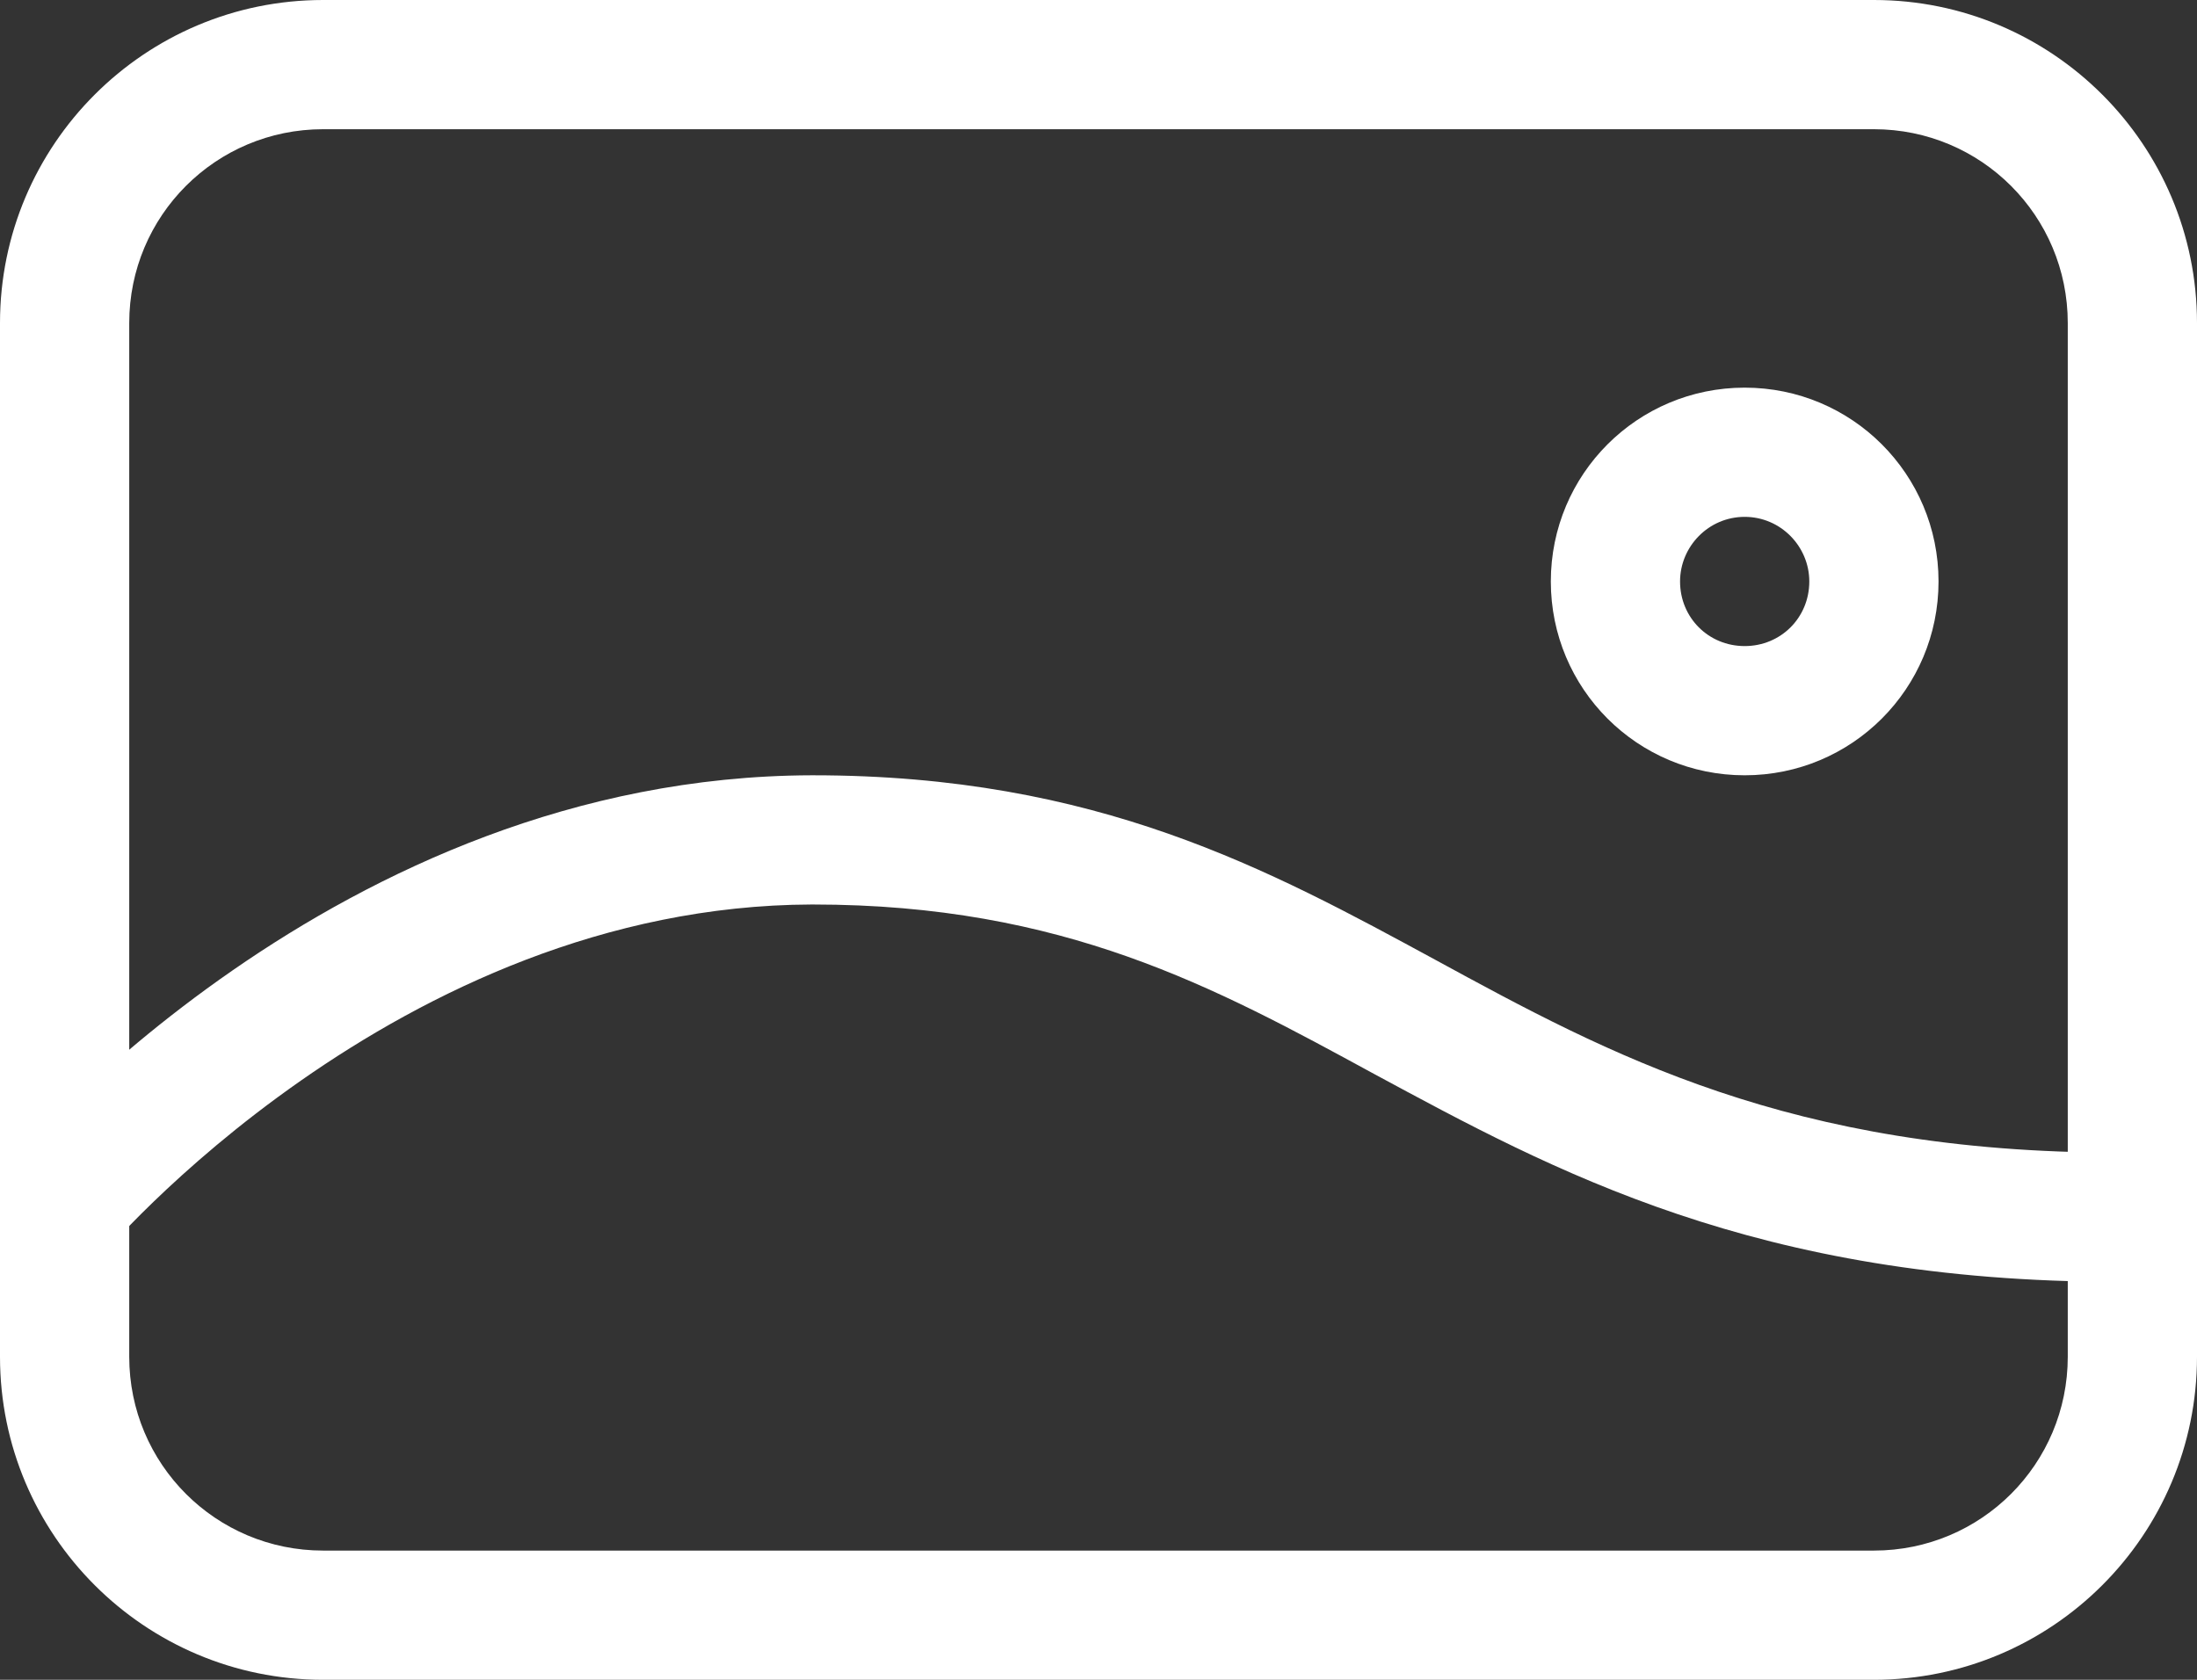 <svg id="SvgjsSvg1016" xmlns="http://www.w3.org/2000/svg" version="1.1" xmlns:xlink="http://www.w3.org/1999/xlink" xmlns:svgjs="http://svgjs.com/svgjs" width="17" height="13" viewBox="0 0 17 13"><rect x="0" y="0" width="17" height="13" fill="#333333" stroke="none"/><title>093__picture</title><desc>Created with Avocode.</desc><defs id="SvgjsDefs1017"></defs><path id="SvgjsPath1018" d="M530 106.5V114.5C530 115.33 530.67 116 531.5 116H543.5C544.33 116 545 115.33 545 114.5V106.5C545 105.67 544.33 105 543.5 105H531.5C530.67 105 530 105.67 530 106.5ZM531.5 117C530.12 117 529 115.88 529 114.5V106.5C529 105.12 530.12 104 531.5 104H543.5C544.88 104 546 105.12 546 106.5V114.5C546 115.88 544.88 117 543.5 117Z " fill="#ffffff" fill-opacity="1" transform="matrix(1,0,0,1,-529,-104)"></path><path id="SvgjsPath1019" d="M545.39 113.92C542.59 113.92 541.02 113.06 539.63 112.31C538.4 111.64 537.23 111 535.29 111C535.28 111 535.28 111 535.28 111C532.07 111.01 529.79 113.71 529.77 113.74C529.67 113.86 529.53 113.92 529.39 113.92L529 113.1C529.11 112.98 531.6 110.01 535.28 110C535.28 110 535.28 110 535.29 110C537.49 110 538.82 110.73 540.11 111.43C541.45 112.16 542.85 112.92 545.39 112.92V113.92 " fill="#ffffff" fill-opacity="1" transform="matrix(1,0,0,1,-529,-104)"></path><path id="SvgjsPath1020" d="M542 108.5C542 108.78 542.22 109 542.5 109C542.78 109 543 108.78 543 108.5C543 108.23 542.78 108 542.5 108C542.22 108 542 108.23 542 108.5ZM541 108.5C541 107.67 541.67 107 542.5 107C543.33 107 544 107.67 544 108.5C544 109.33 543.33 110 542.5 110C541.67 110 541 109.33 541 108.5Z " fill="#ffffff" fill-opacity="1" transform="matrix(1,0,0,1,-529,-104)"></path></svg>